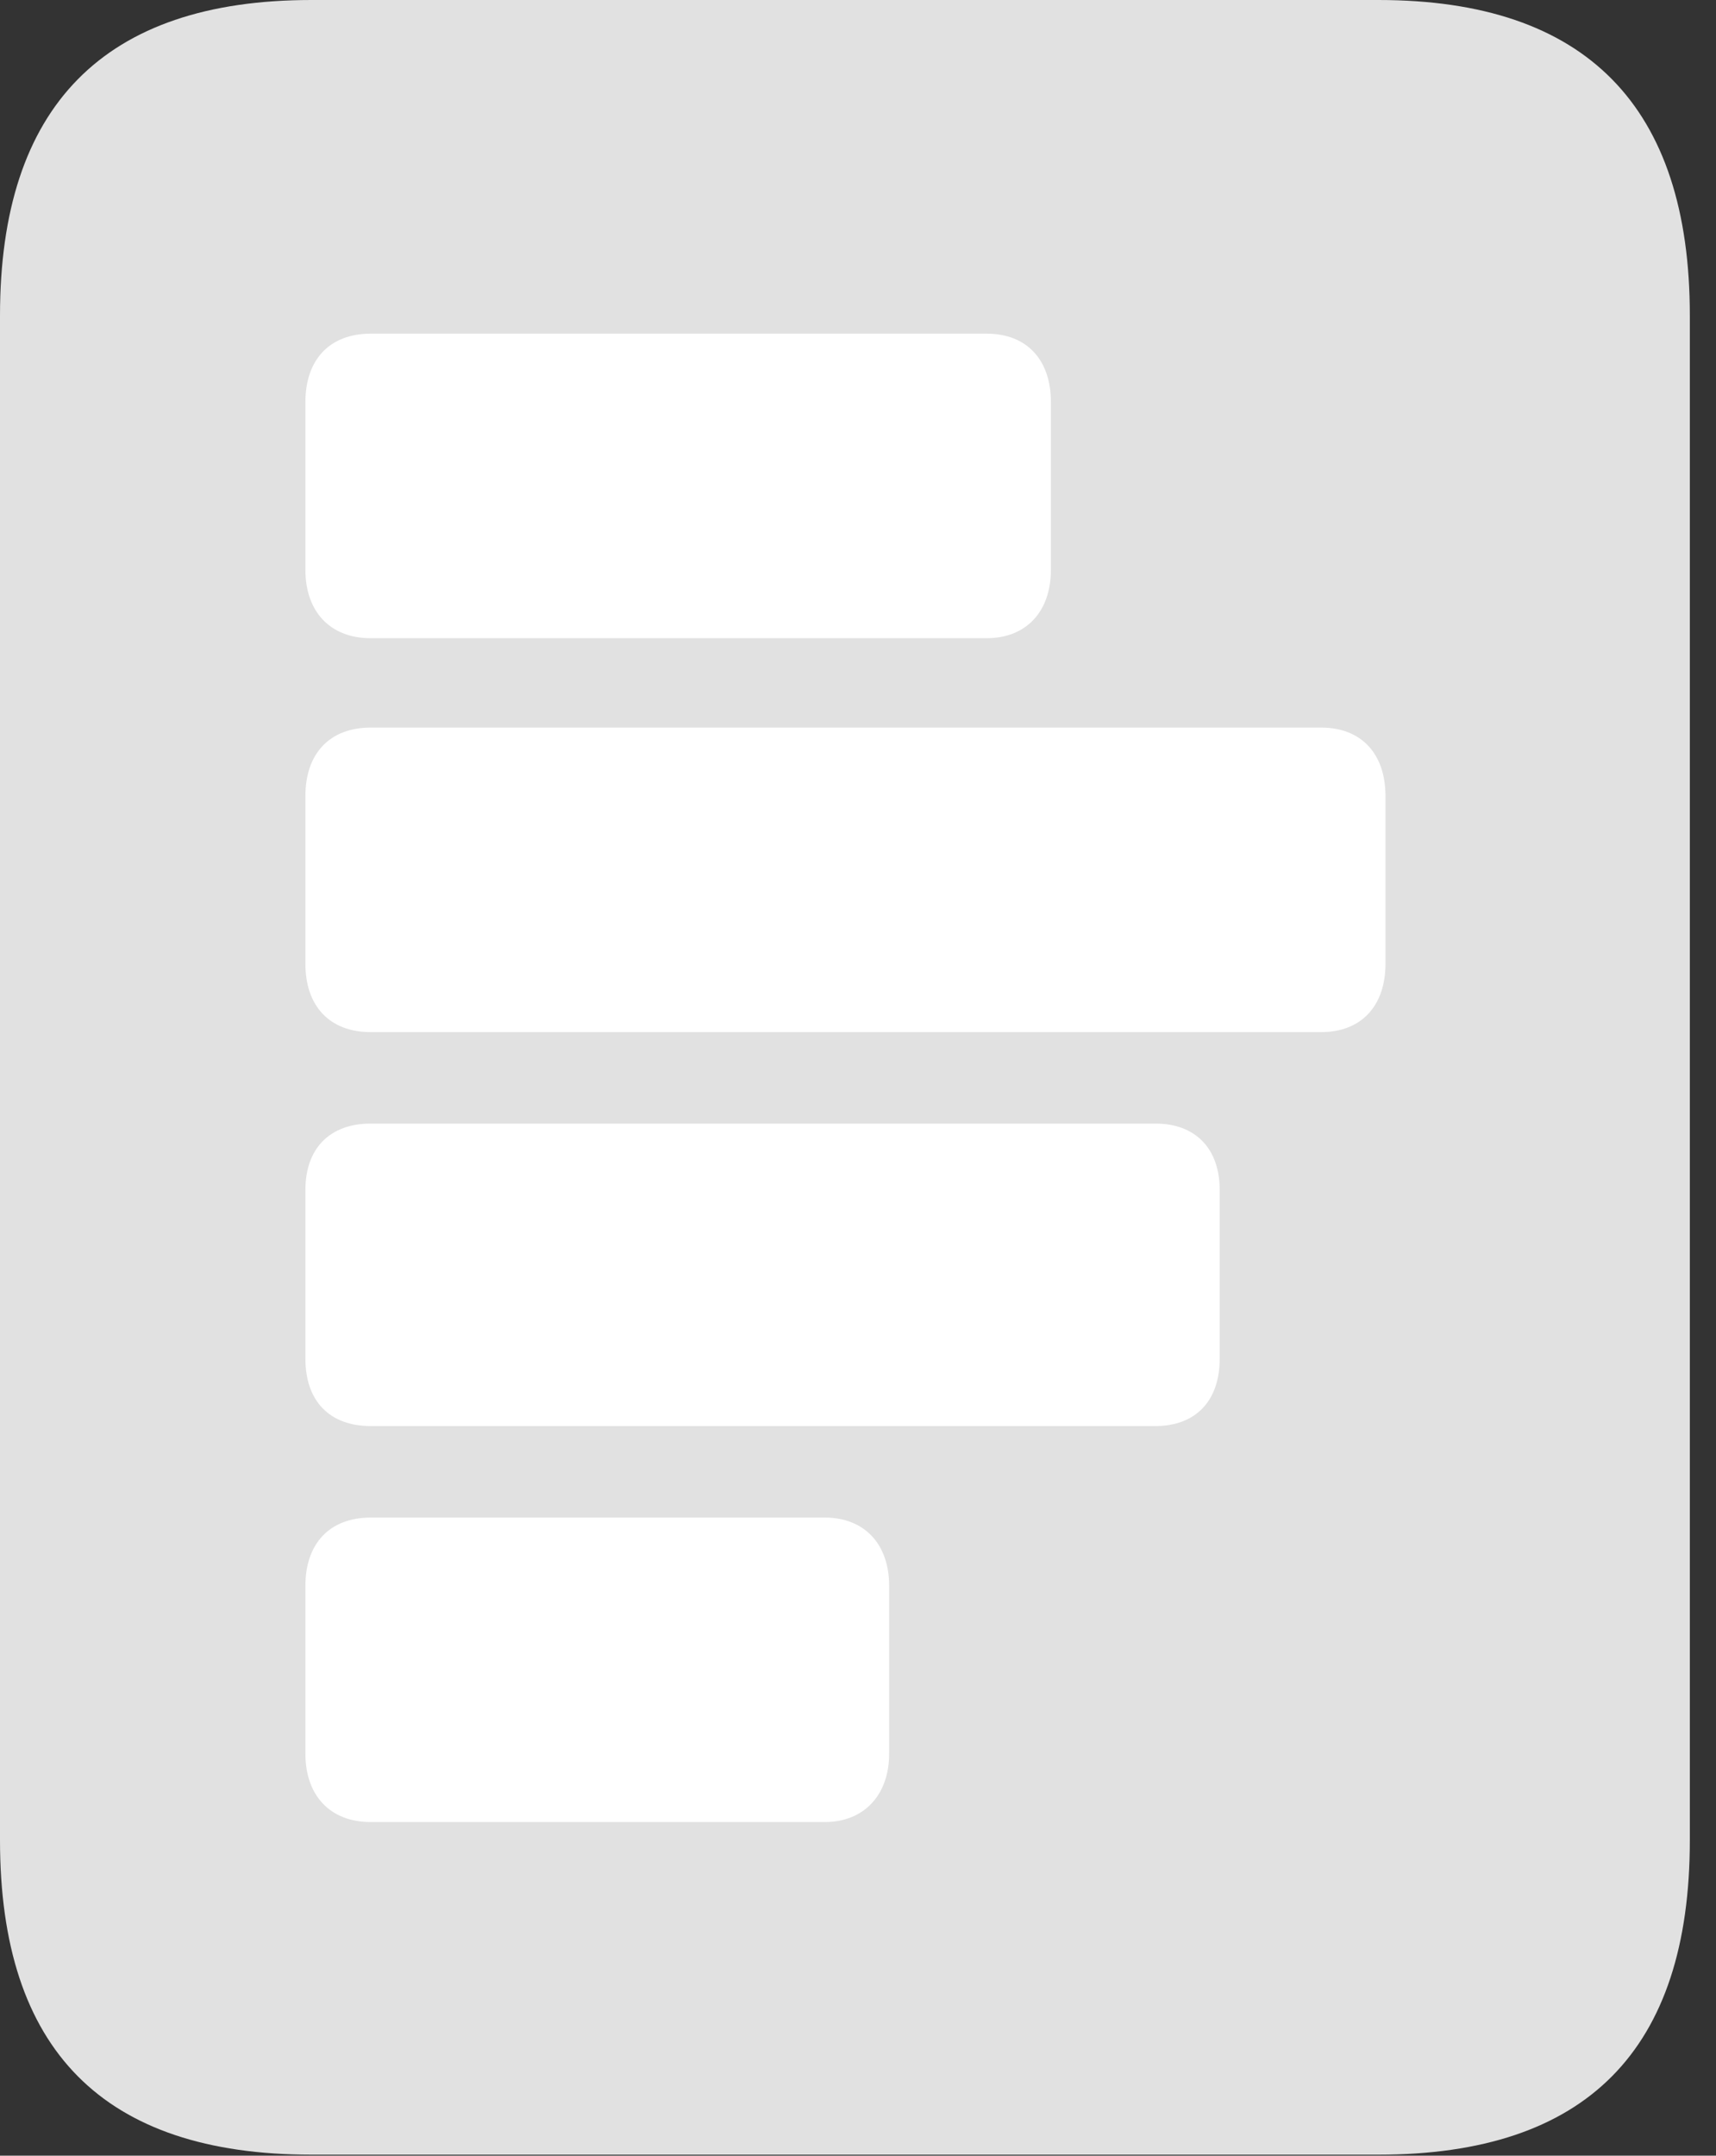 <?xml version="1.0" encoding="UTF-8"?>
<!--Generator: Apple Native CoreSVG 326-->
<!DOCTYPE svg
PUBLIC "-//W3C//DTD SVG 1.1//EN"
       "http://www.w3.org/Graphics/SVG/1.1/DTD/svg11.dtd">
<svg version="1.1" xmlns="http://www.w3.org/2000/svg" xmlns:xlink="http://www.w3.org/1999/xlink" viewBox="0 0 23.352 29.326">
 <rect x="0" y="0" width="23.352" height="29.326" fill="#333333" stroke="none"/>
 <g>
  <rect height="29.326" opacity="0" width="23.352" x="0" y="0"/>
  <path d="M0 25.033C0 27.891 1.408 29.312 4.238 29.312L18.758 29.312C21.588 29.312 22.996 27.891 22.996 25.033L22.996 4.293C22.996 1.449 21.588 0 18.758 0L4.238 0C1.408 0 0 1.449 0 4.293Z" fill="white" fill-opacity="0.85"/>
  <path d="M5.045 20.645L11.225 20.645C11.758 20.645 12.1 21 12.1 21.574L12.1 23.857C12.1 24.418 11.758 24.787 11.225 24.787L5.045 24.787C4.484 24.787 4.156 24.418 4.156 23.857L4.156 21.574C4.156 21 4.484 20.645 5.045 20.645Z" fill="white"/>
  <path d="M5.045 15.285L15.723 15.285C16.27 15.285 16.598 15.627 16.598 16.188L16.598 18.484C16.598 19.059 16.27 19.4 15.723 19.4L5.045 19.4C4.484 19.4 4.156 19.059 4.156 18.484L4.156 16.188C4.156 15.627 4.484 15.285 5.045 15.285Z" fill="white"/>
  <path d="M5.045 9.898L17.979 9.898C18.525 9.898 18.854 10.254 18.854 10.828L18.854 13.111C18.854 13.685 18.525 14.041 17.979 14.041L5.045 14.041C4.484 14.041 4.156 13.685 4.156 13.111L4.156 10.828C4.156 10.254 4.484 9.898 5.045 9.898Z" fill="white"/>
  <path d="M5.045 4.539L13.426 4.539C13.973 4.539 14.301 4.895 14.301 5.469L14.301 7.752C14.301 8.312 13.973 8.682 13.426 8.682L5.045 8.682C4.484 8.682 4.156 8.312 4.156 7.752L4.156 5.469C4.156 4.895 4.484 4.539 5.045 4.539Z" fill="white"/>
 </g>
</svg>
